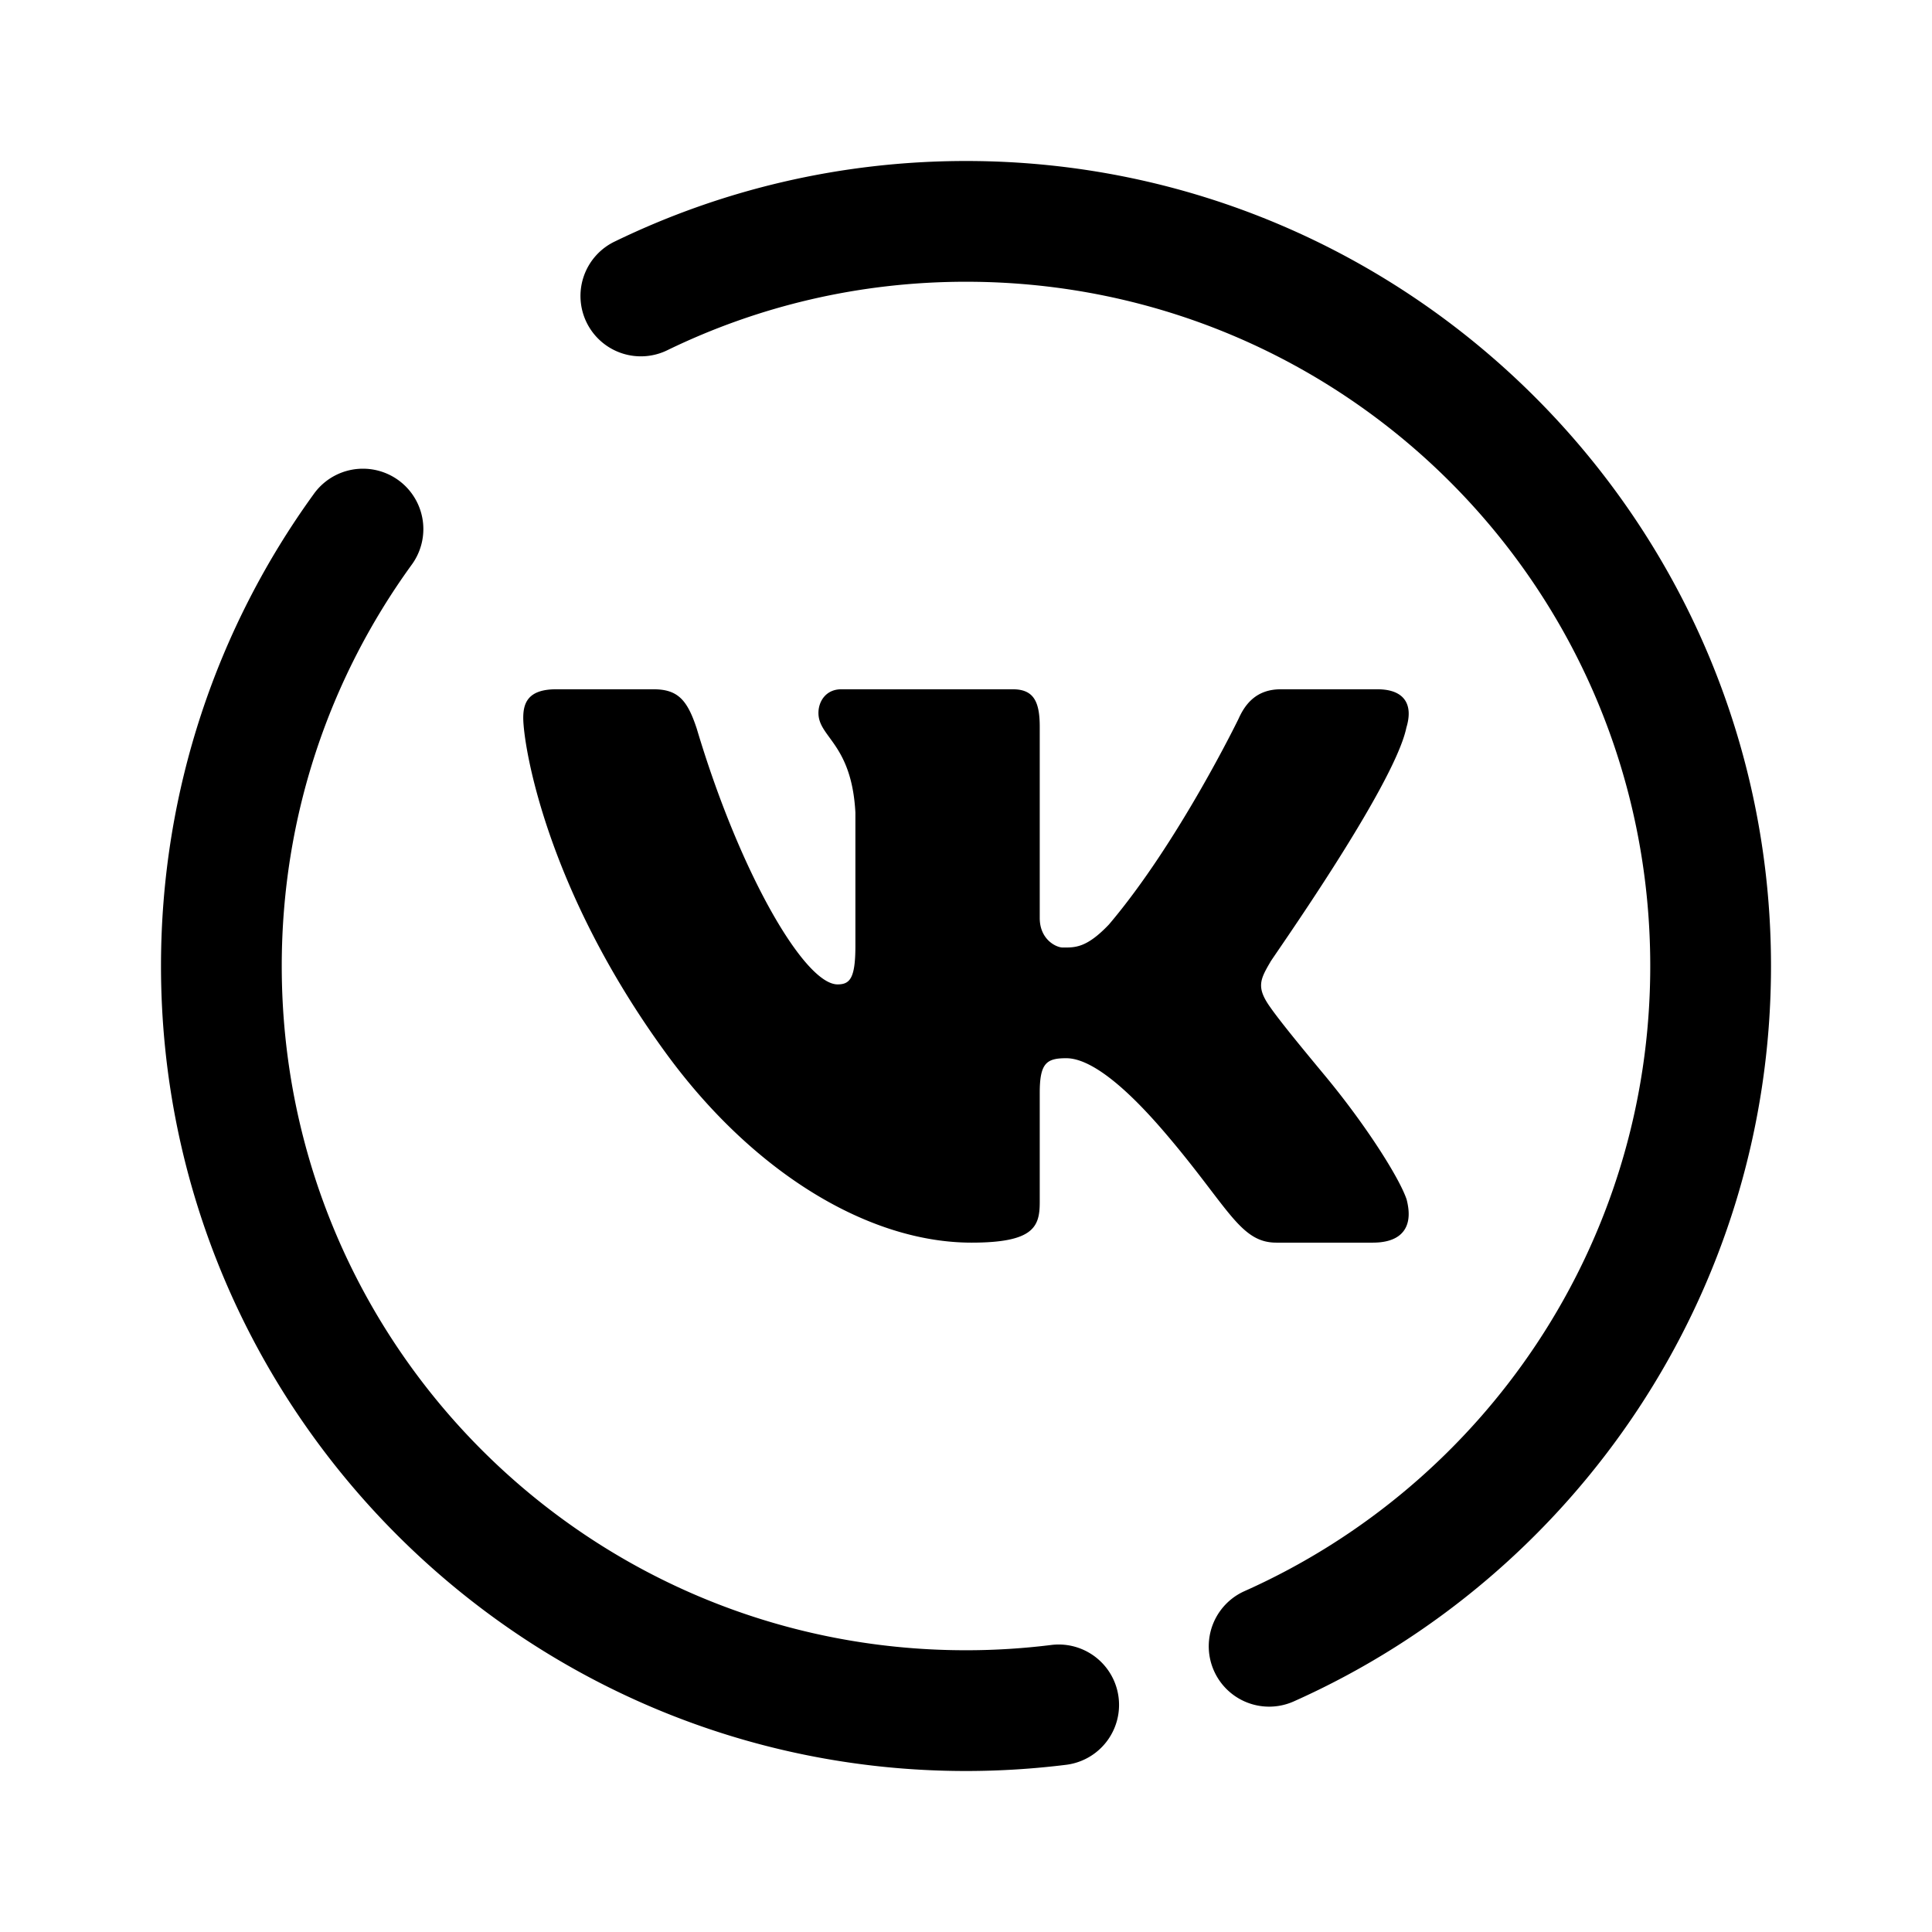 <svg xmlns="http://www.w3.org/2000/svg"  viewBox="0 0 48 48" width="48px" height="48px"><path d="M 24 4 C 20.882 4 17.922 4.717 15.287 5.994 A 1.5 1.5 0 1 0 16.596 8.693 C 18.833 7.609 21.34 7 24 7 C 33.406 7 41 14.594 41 24 C 41 30.937 36.856 36.882 30.92 39.531 A 1.5 1.5 0 0 0 32.143 42.271 C 39.133 39.152 44 32.133 44 24 C 44 12.972 35.028 4 24 4 z M 9.035 11.645 A 1.5 1.5 0 0 0 7.789 12.283 C 5.406 15.575 4 19.631 4 24 C 4 35.028 12.972 44 24 44 C 24.841 44 25.672 43.947 26.488 43.846 A 1.5 1.5 0 1 0 26.117 40.869 C 25.425 40.955 24.717 41 24 41 C 14.594 41 7 33.406 7 24 C 7 20.273 8.194 16.841 10.221 14.041 A 1.5 1.5 0 0 0 9.035 11.645 z M 13.816 17.125 C 13.117 17.125 13 17.468 13 17.834 C 13 18.495 13.551 22.068 16.553 26.176 C 18.73 29.155 21.598 30.873 24.137 30.873 C 25.675 30.873 25.832 30.483 25.832 29.871 L 25.832 27.146 C 25.833 26.412 26.001 26.291 26.49 26.291 C 26.839 26.291 27.551 26.519 28.926 28.123 C 30.512 29.973 30.8 30.873 31.709 30.873 L 34.109 30.873 C 34.666 30.873 34.985 30.64 34.998 30.188 C 35.001 30.073 34.984 29.943 34.947 29.799 C 34.769 29.271 33.955 27.978 32.938 26.748 C 32.373 26.067 31.817 25.393 31.561 25.027 C 31.39 24.788 31.324 24.618 31.332 24.457 C 31.34 24.287 31.429 24.127 31.561 23.902 C 31.538 23.902 34.638 19.546 34.941 18.078 C 34.983 17.94 35.003 17.811 34.998 17.697 C 34.984 17.365 34.758 17.125 34.221 17.125 L 31.82 17.125 C 31.214 17.125 30.935 17.492 30.771 17.859 C 30.771 17.859 29.275 20.939 27.551 22.969 C 26.992 23.557 26.707 23.541 26.404 23.541 C 26.242 23.541 25.832 23.345 25.832 22.807 L 25.832 18.055 C 25.832 17.419 25.674 17.125 25.162 17.125 L 20.9 17.125 C 20.527 17.125 20.334 17.418 20.334 17.713 C 20.334 18.324 21.158 18.471 21.252 20.184 L 21.252 23.506 C 21.252 24.313 21.112 24.457 20.809 24.457 C 19.993 24.457 18.386 21.708 17.311 18.104 C 17.078 17.395 16.844 17.125 16.238 17.125 L 13.816 17.125 z"/></svg>